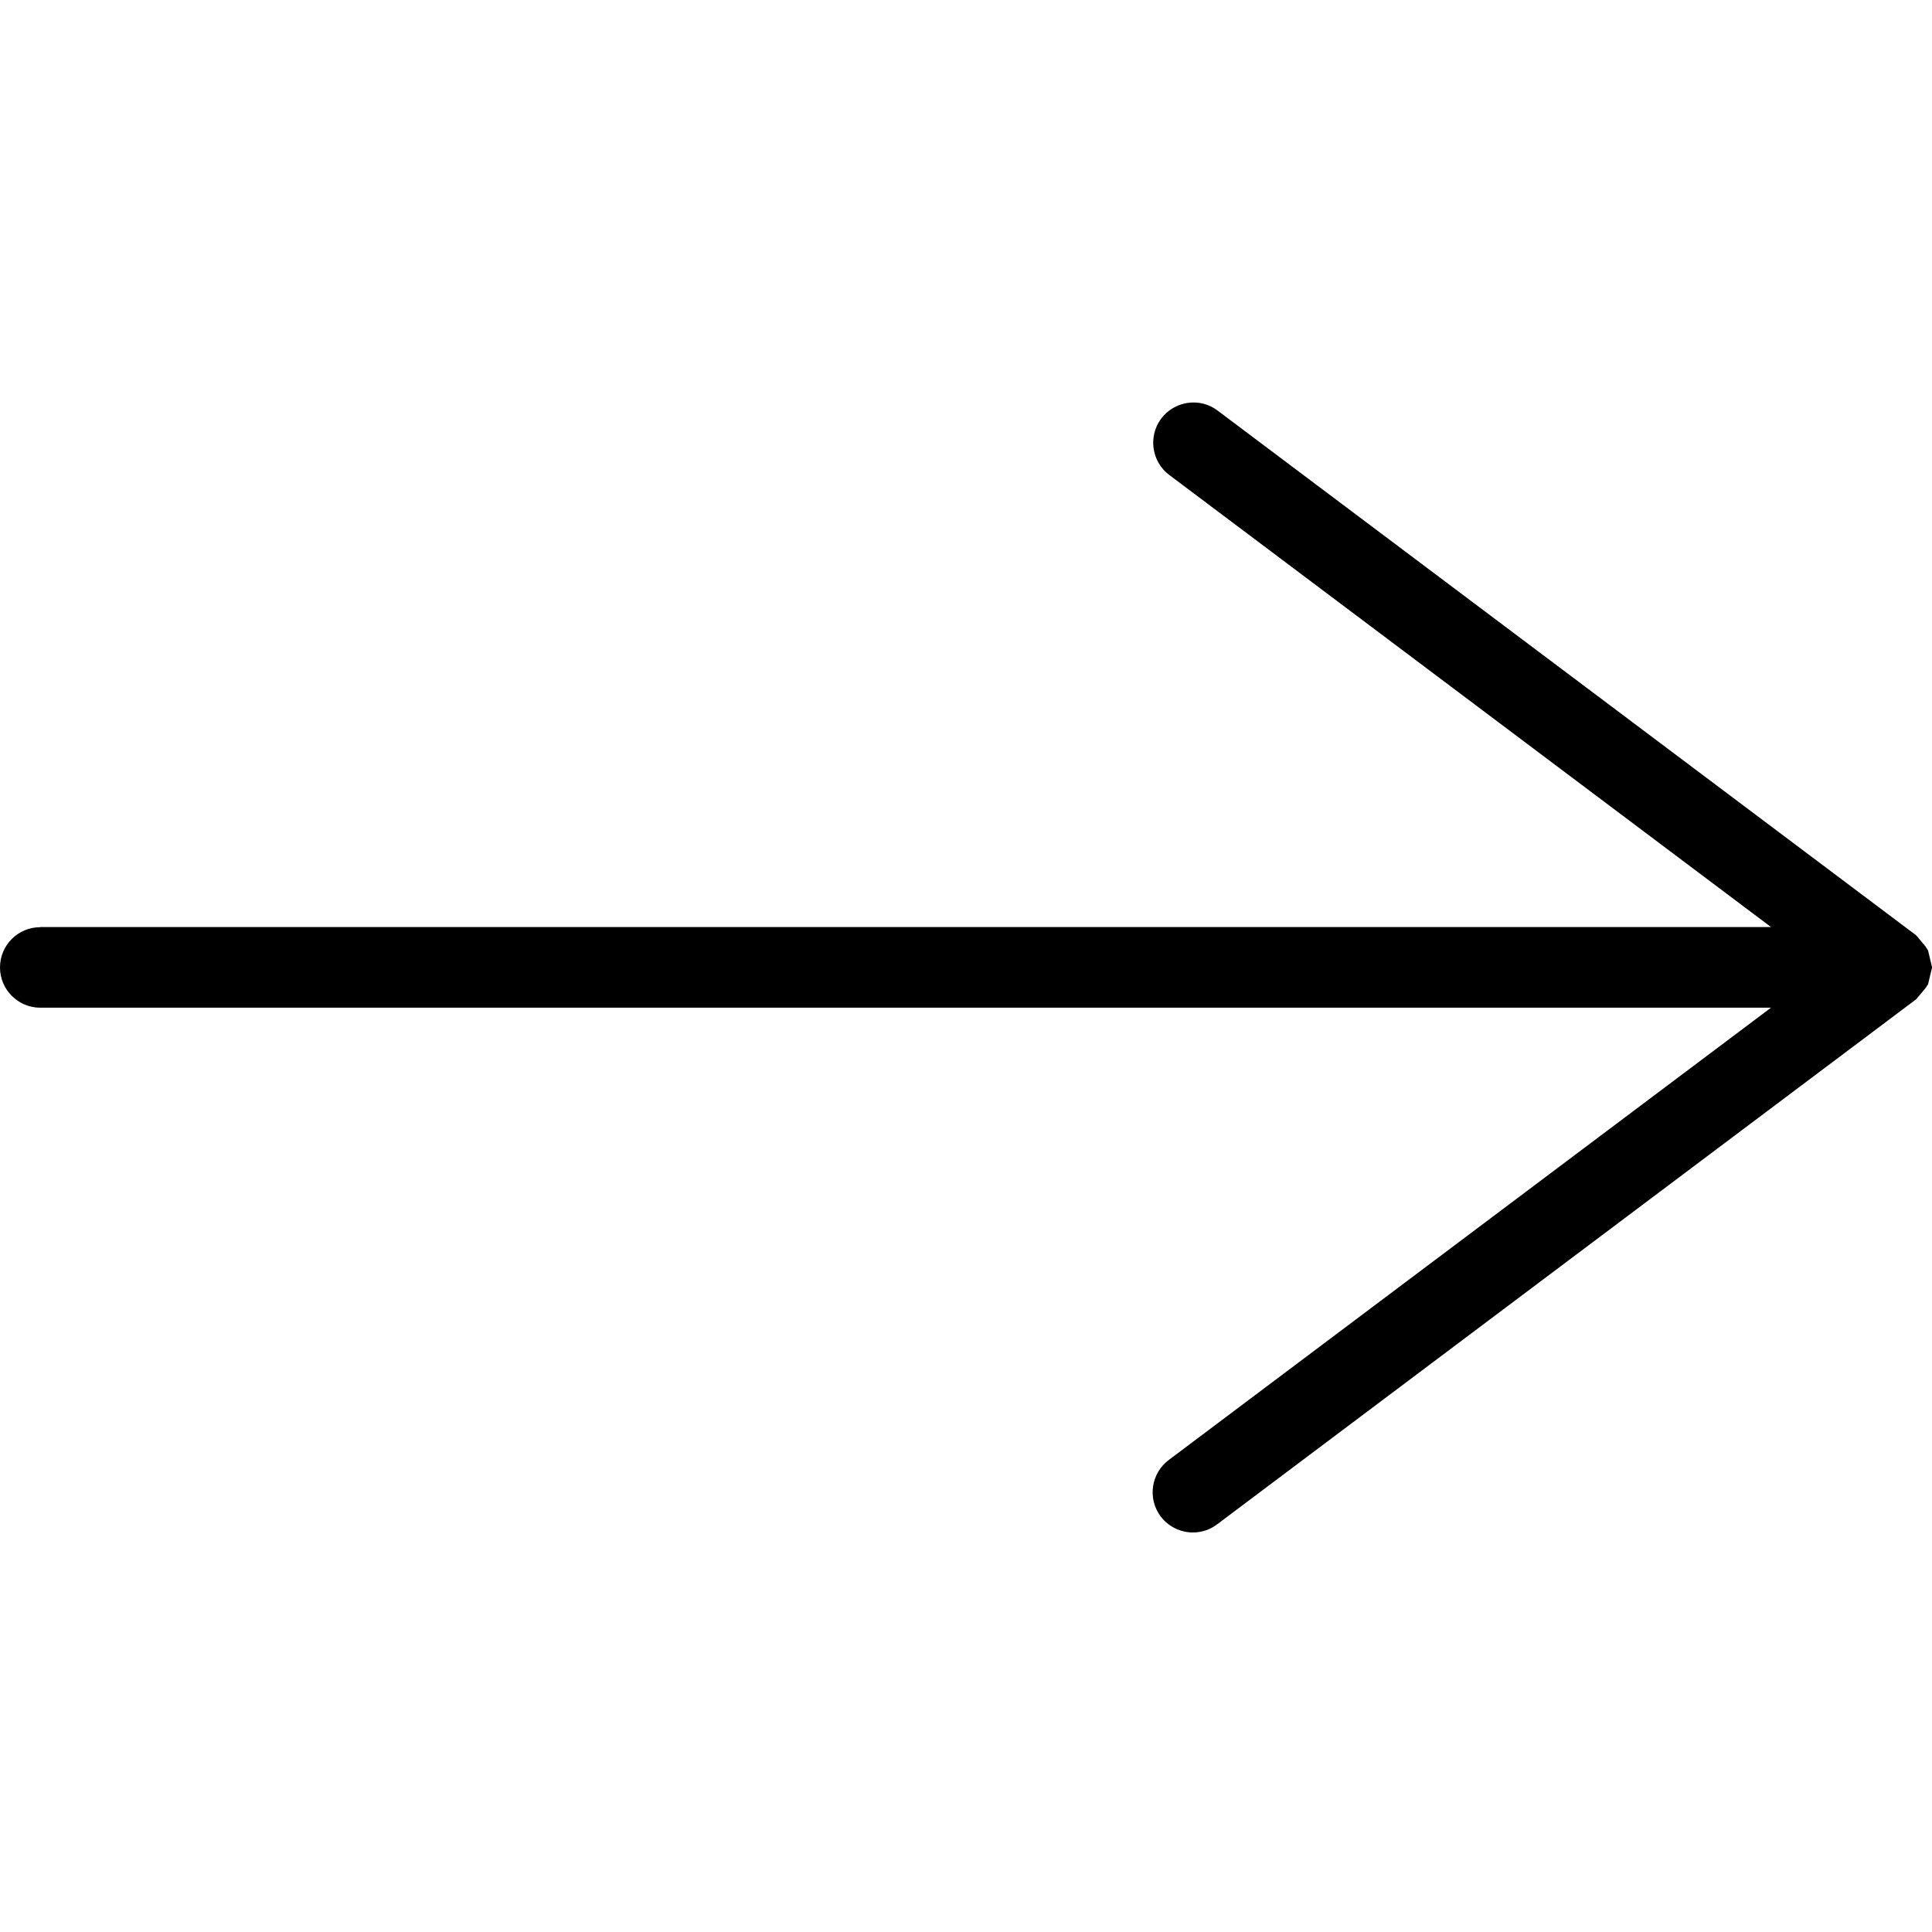 <svg xmlns="http://www.w3.org/2000/svg" width="18" height="18" viewBox="0 0 24 24"><path fill="currentColor" d="M.5 11.516H22L14.525 5.9c-.22-.165-.265-.48-.1-.7.166-.22.48-.267.7-.1l8.676 6.517.018.02.1.12.032.05.05.21-.05.21-.032.048-.1.12-.018.02-8.683 6.522c-.09.068-.195.1-.3.1-.15 0-.302-.07-.4-.2-.165-.22-.12-.534.1-.7L22 12.518H.5c-.276 0-.5-.225-.5-.5 0-.277.224-.5.5-.5"/></svg>